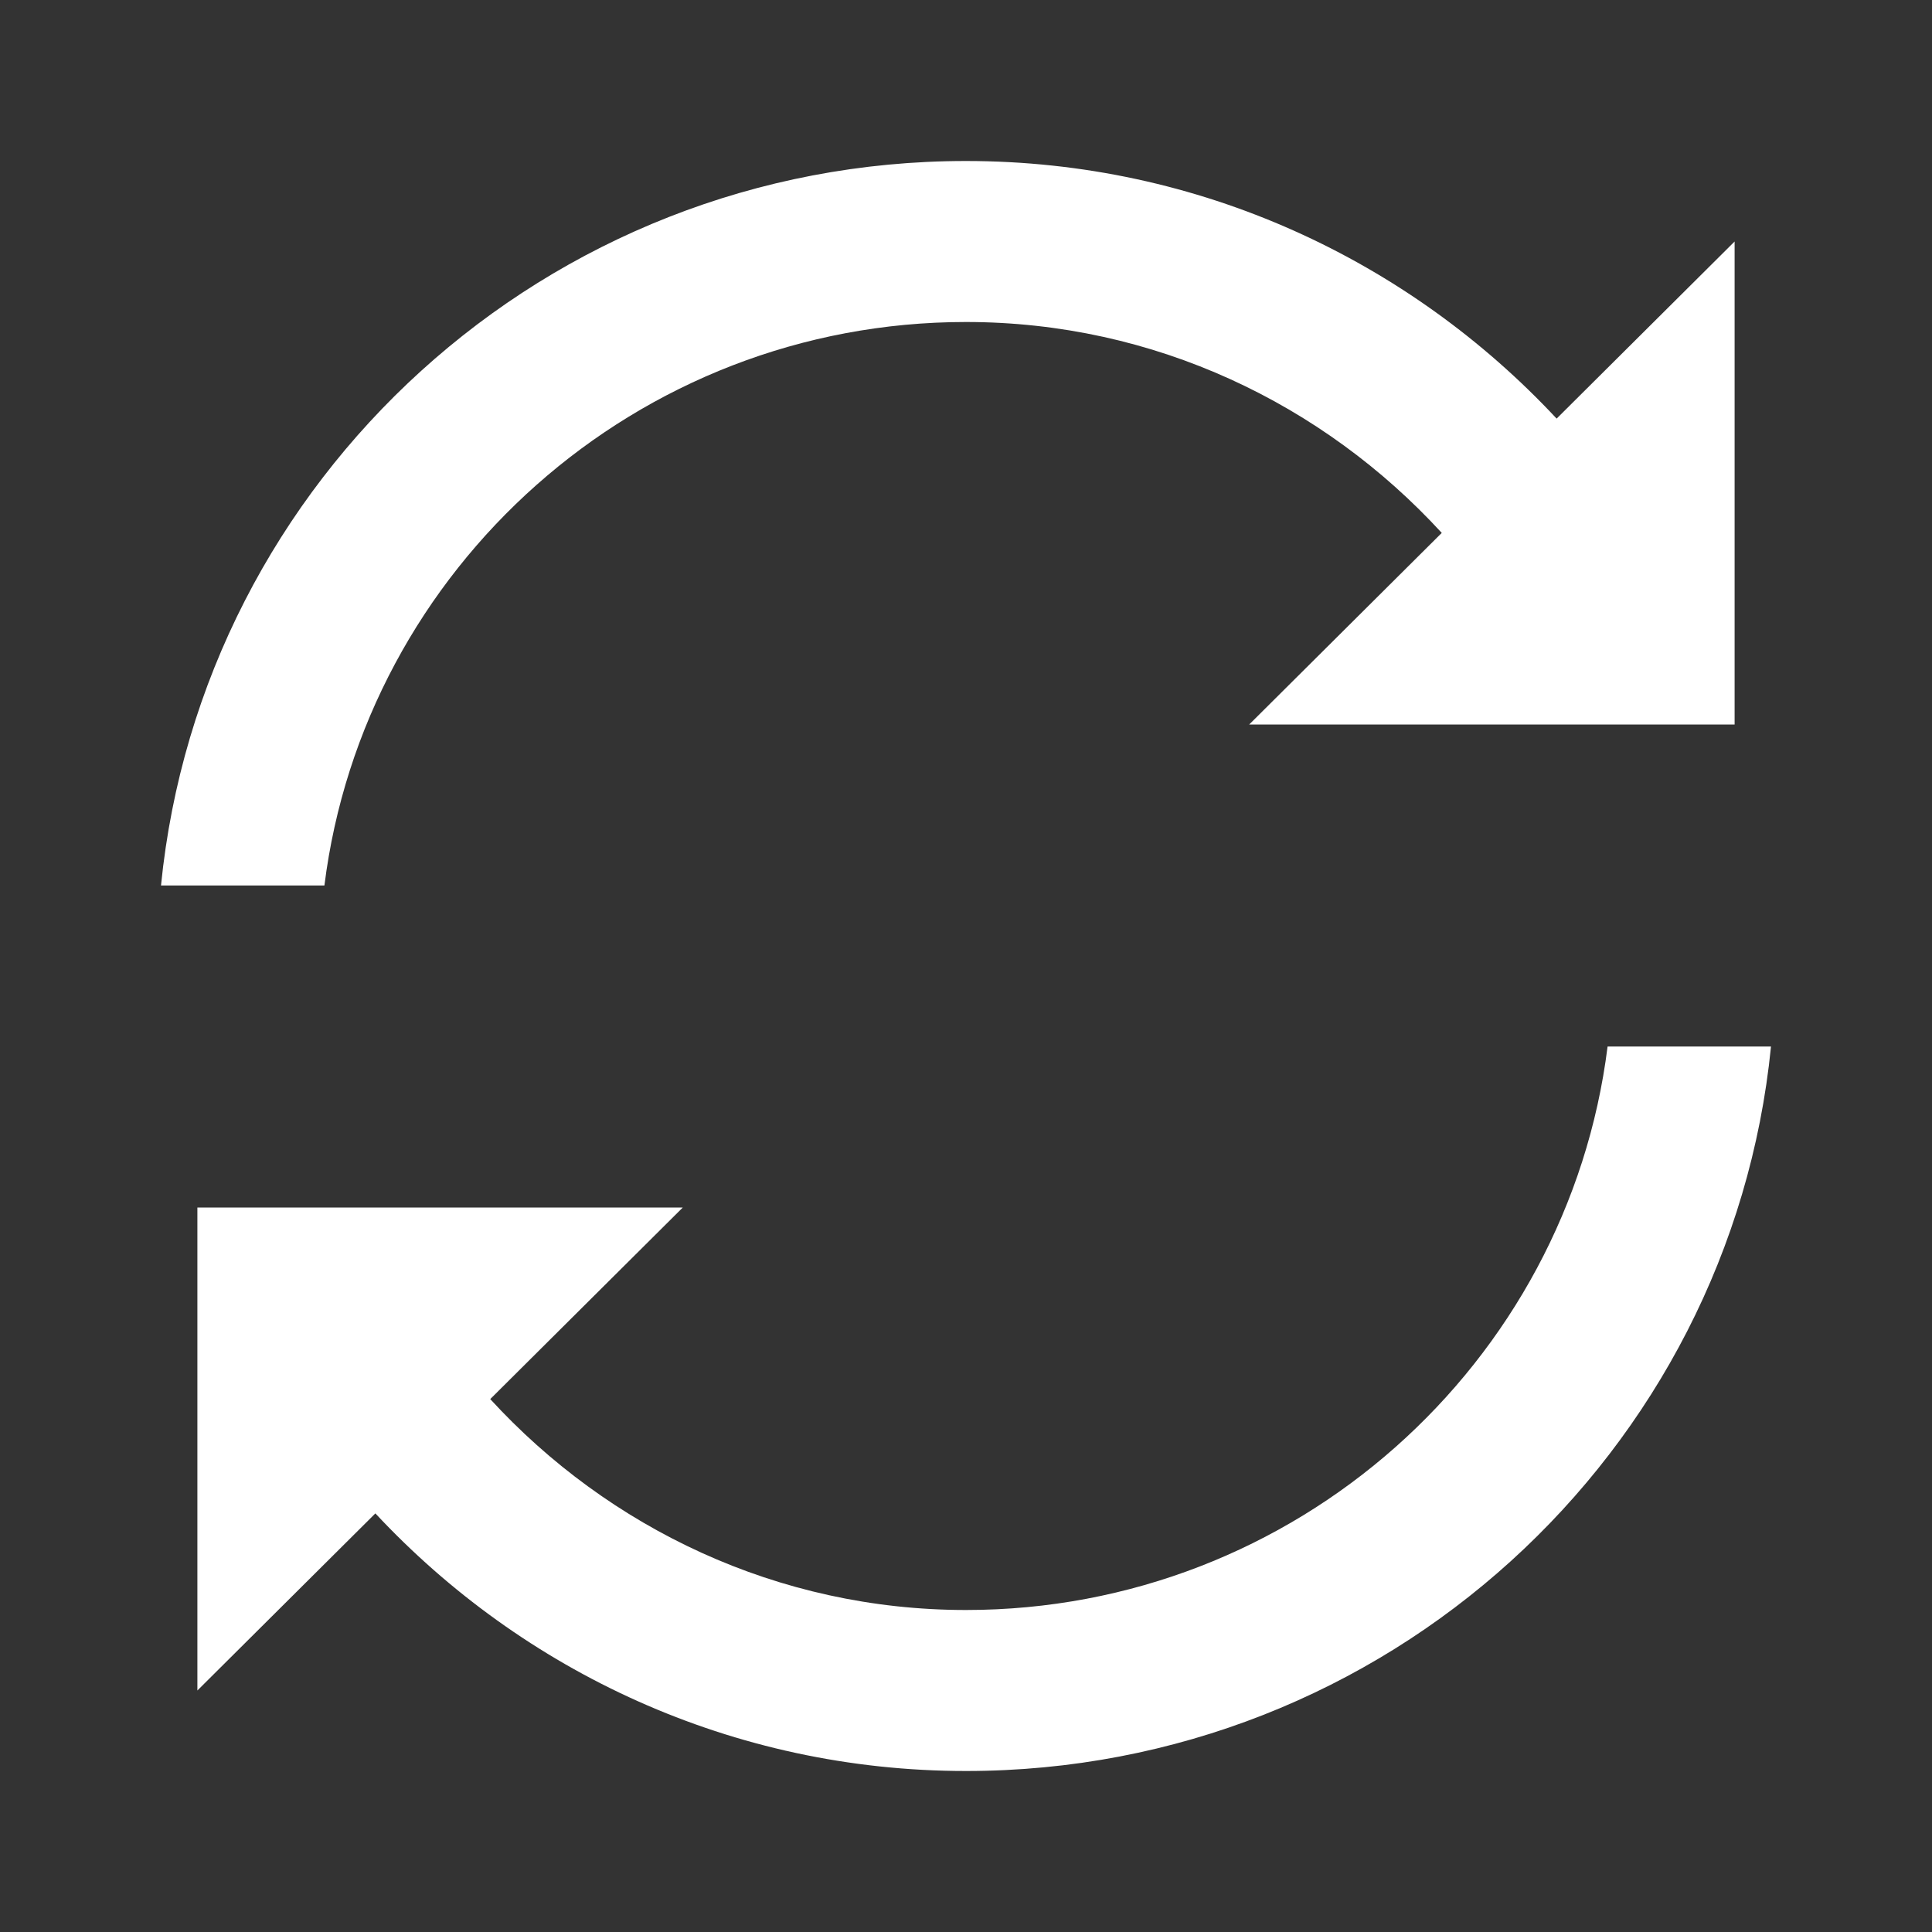 <svg width="24" height="24" viewBox="0 0 24 24" fill="none" xmlns="http://www.w3.org/2000/svg">
<rect x="0" y="0" width="24" height="24" fill="#333333" stroke="none"/>
<path d="M12 4C14.342 4 16.442 5.02 17.91 6.62L15.518 9L21.548 9L21.548 3L19.337 5.2C17.508 3.24 14.905 2 12 2C6.784 2 2.503 5.95 2 11L4.03 11C4.523 7.06 7.91 4 12 4ZM12 22C17.216 22 21.497 18.05 22 13L19.97 13C19.477 16.94 16.09 20 12 20C9.658 20 7.558 18.98 6.09 17.38L8.482 15L2.452 15L2.452 21L4.663 18.8C6.492 20.76 9.095 22 12 22Z" fill="white"/>
</svg>

